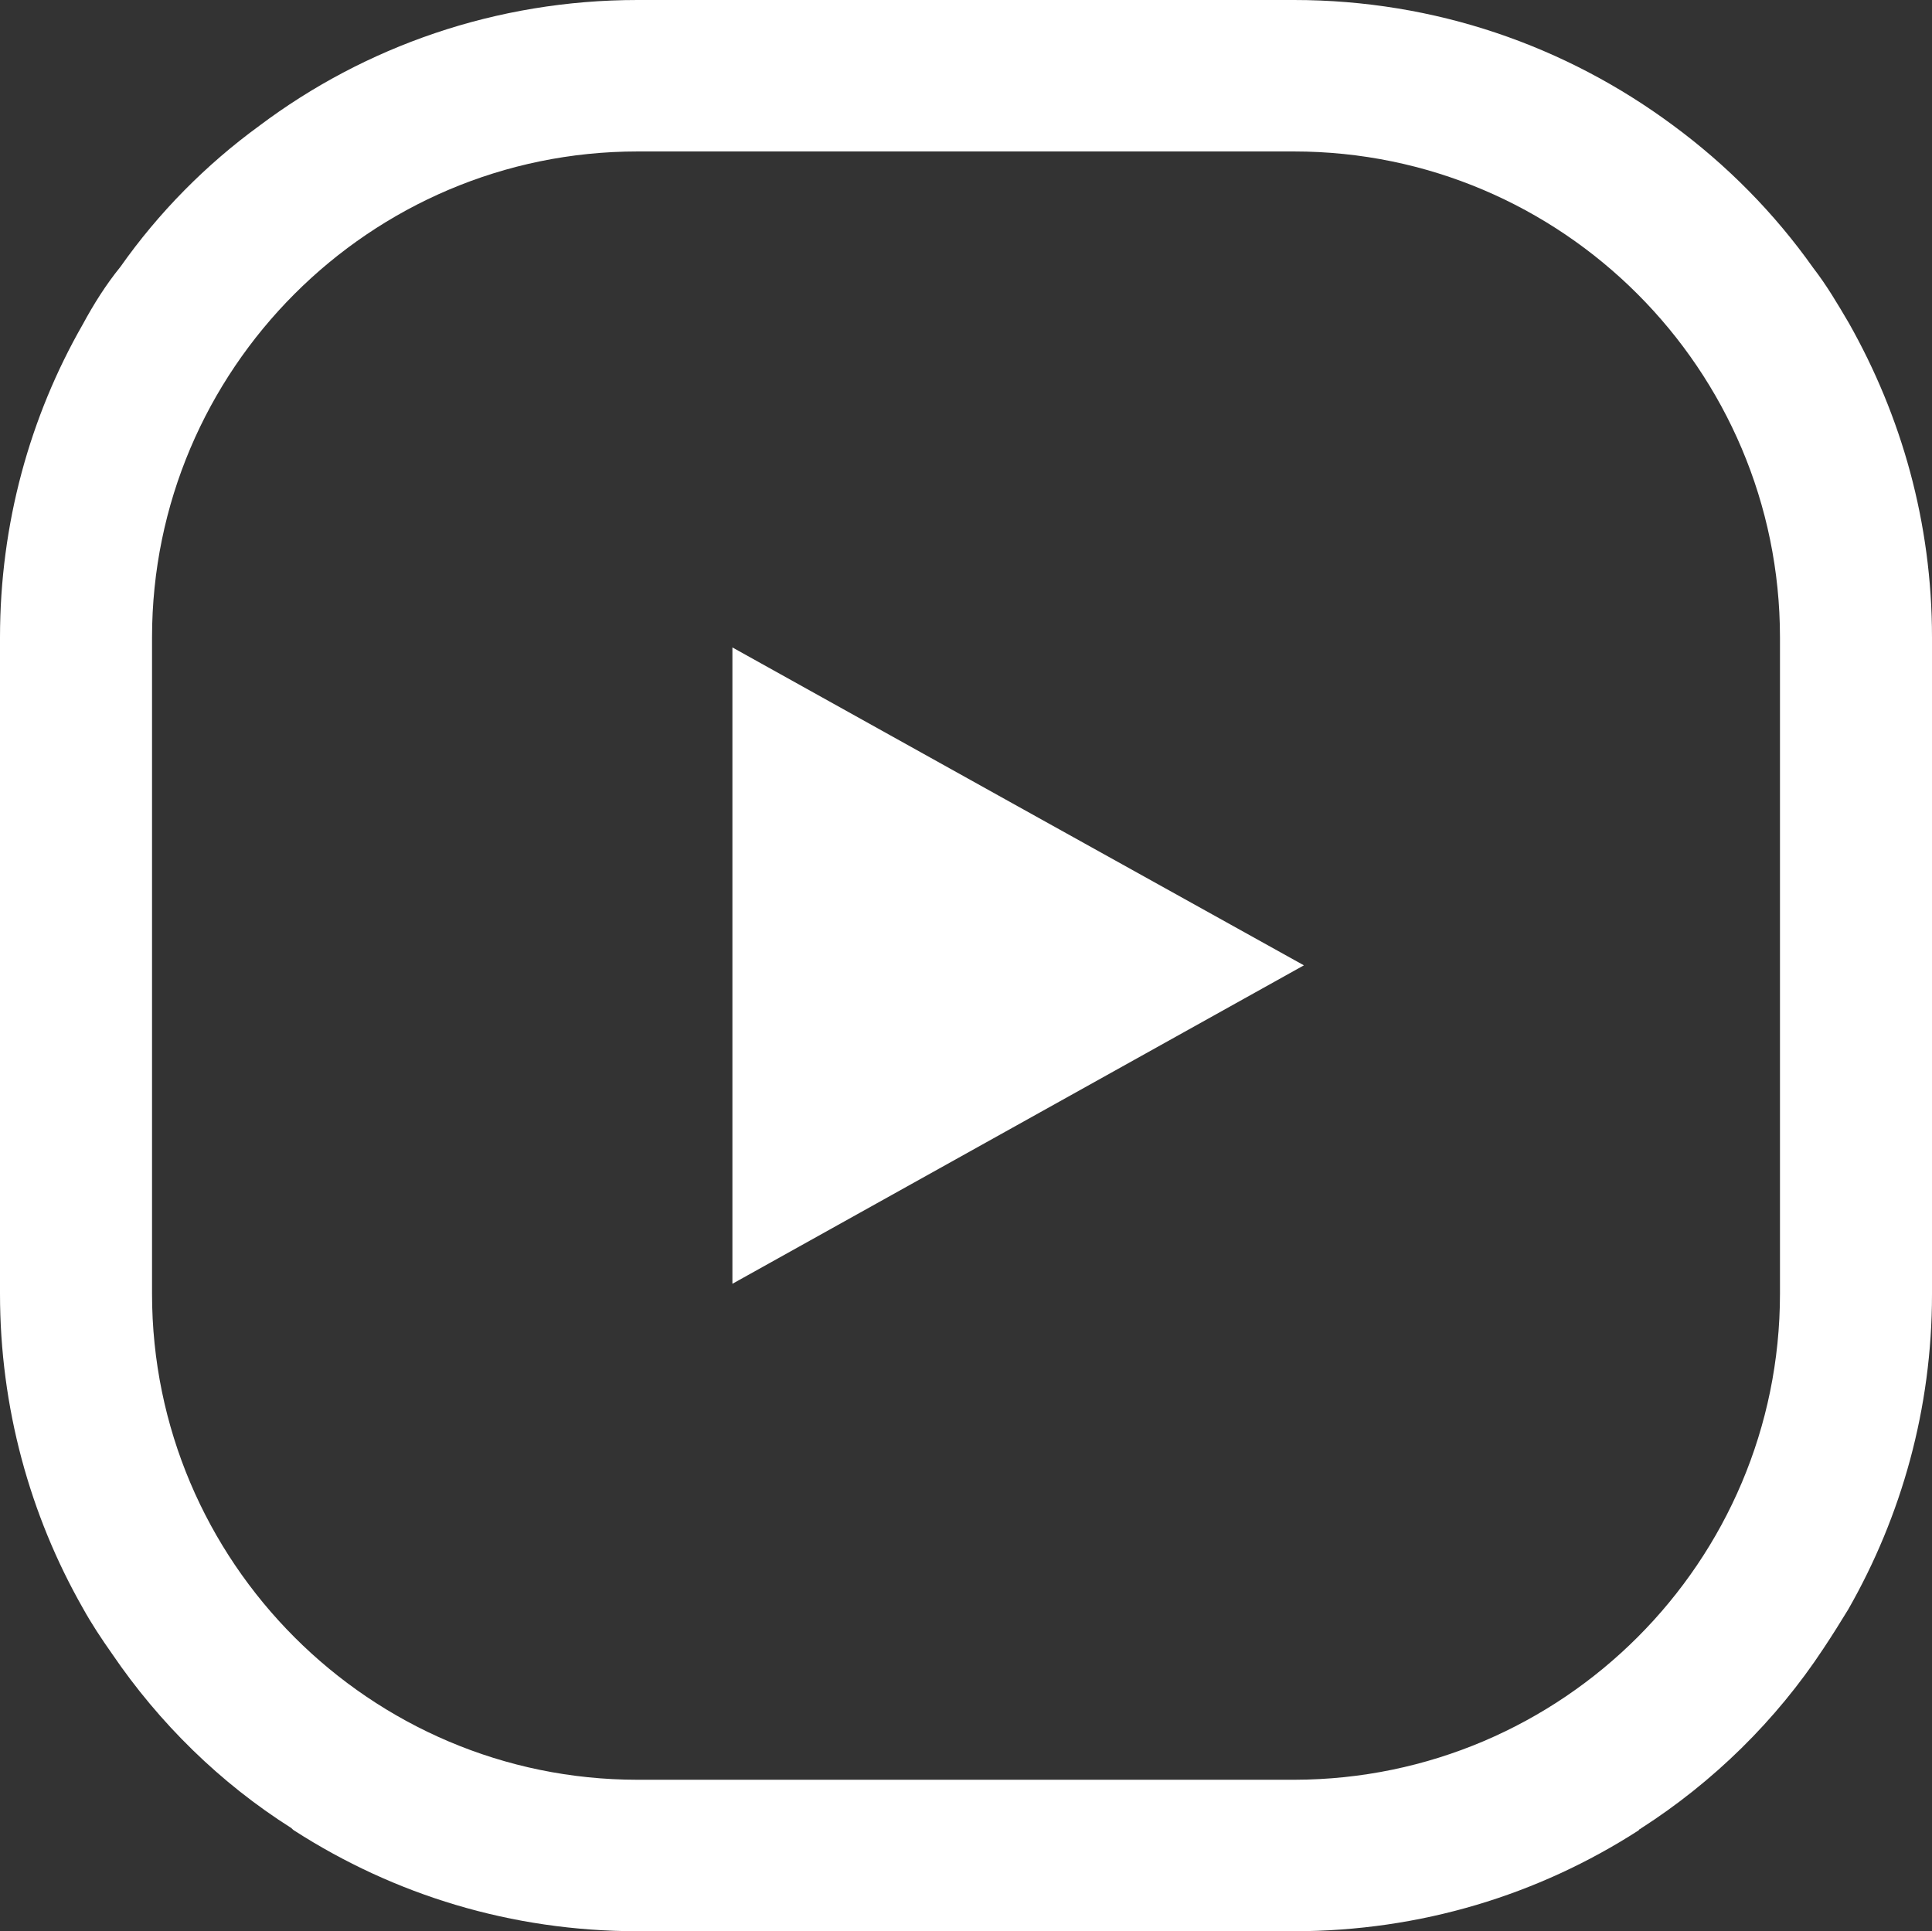 <svg enable-background="new 0 0 34.82 34.81" viewBox="0 0 34.82 34.81" xmlns="http://www.w3.org/2000/svg"><rect x="0" y="0" width="34.82" height="34.81" fill="#333333" stroke="none"/><g fill="#fff"><path d="m23.5 17.4c-3.43 1.91-6.87 3.83-10.3 5.74v-11.47c3.43 1.91 6.86 3.82 10.3 5.73z"/><path d="m33.32 5.82c-.2-.34-.4-.68-.64-.99-.7-.99-1.56-1.86-2.54-2.58-1.92-1.42-4.27-2.25-6.82-2.25h-11.83c-2.55 0-4.92.84-6.82 2.27-.96.7-1.81 1.56-2.5 2.54-.26.32-.48.67-.68 1.04-.95 1.66-1.49 3.59-1.49 5.64v11.83c0 2.05.54 3.99 1.49 5.66.16.29.34.56.53.83.85 1.25 1.95 2.33 3.23 3.14.03.03.04.04.06.05 1.79 1.15 3.9 1.81 6.18 1.81h11.83c2.29 0 4.41-.66 6.2-1.81.01 0 .01-.01.03-.03.01 0 .01 0 .02-.01 1.31-.84 2.44-1.95 3.29-3.24.16-.24.31-.48.45-.71.96-1.68 1.51-3.62 1.51-5.68v-11.84c0-2.07-.55-3.99-1.5-5.67zm-1.24 17.5c0 4.83-3.92 8.75-8.75 8.76h-11.84c-4.82 0-8.75-3.93-8.75-8.76v-11.83c0-4.83 3.93-8.76 8.75-8.76h11.83c4.83 0 8.76 3.93 8.76 8.76z"/></g></svg>